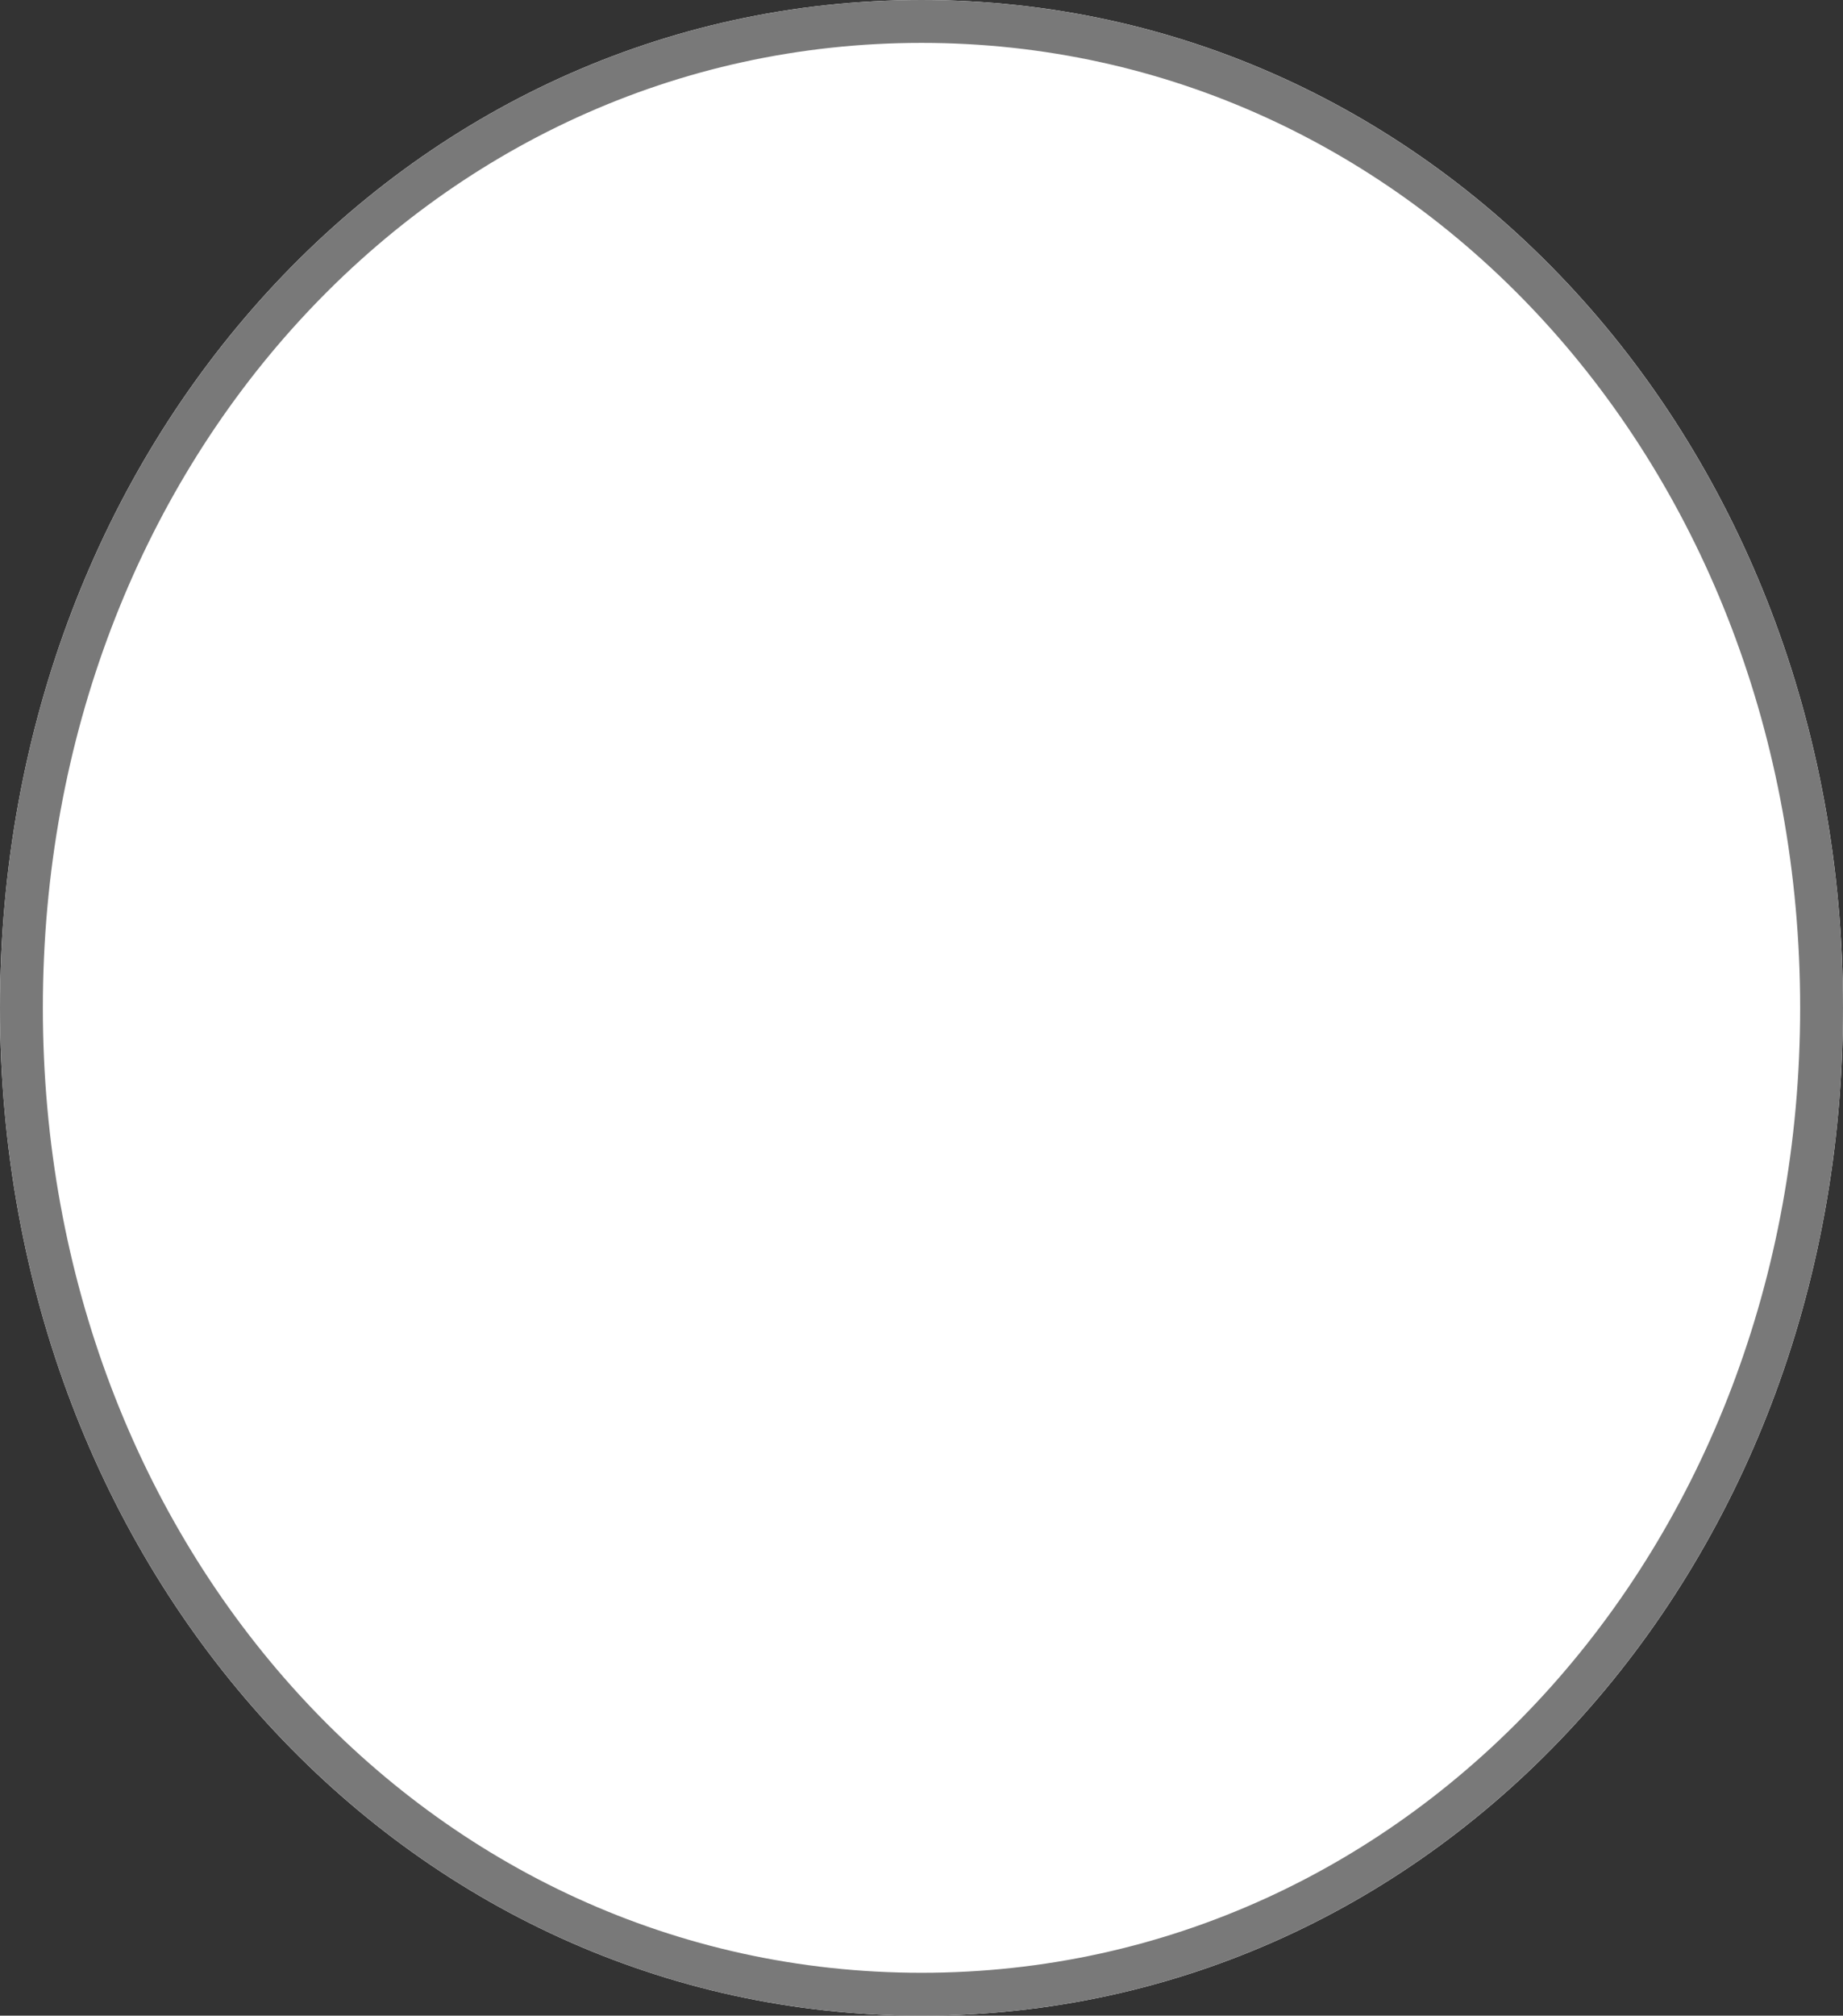 ﻿<?xml version="1.0" encoding="utf-8"?>
<svg version="1.1" xmlns:xlink="http://www.w3.org/1999/xlink" width="43px" height="47px" xmlns="http://www.w3.org/2000/svg">
  <rect width="100%" height="100%" fill="#333333" stroke="none"/>
  <g transform="matrix(1 0 0 1 -2196 -702 )">
    <path d="M 2217.5 702  C 2229.54 702  2239 712.34  2239 725.5  C 2239 738.66  2229.54 749  2217.5 749  C 2205.46 749  2196 738.66  2196 725.5  C 2196 712.34  2205.46 702  2217.5 702  Z " fill-rule="nonzero" fill="#ffffff" stroke="none" />
    <path d="M 2217.5 702.5  C 2229.26 702.5  2238.5 712.62  2238.5 725.5  C 2238.5 738.38  2229.26 748.5  2217.5 748.5  C 2205.74 748.5  2196.5 738.38  2196.5 725.5  C 2196.5 712.62  2205.74 702.5  2217.5 702.5  Z " stroke-width="1" stroke="#797979" fill="none" />
  </g>
</svg>